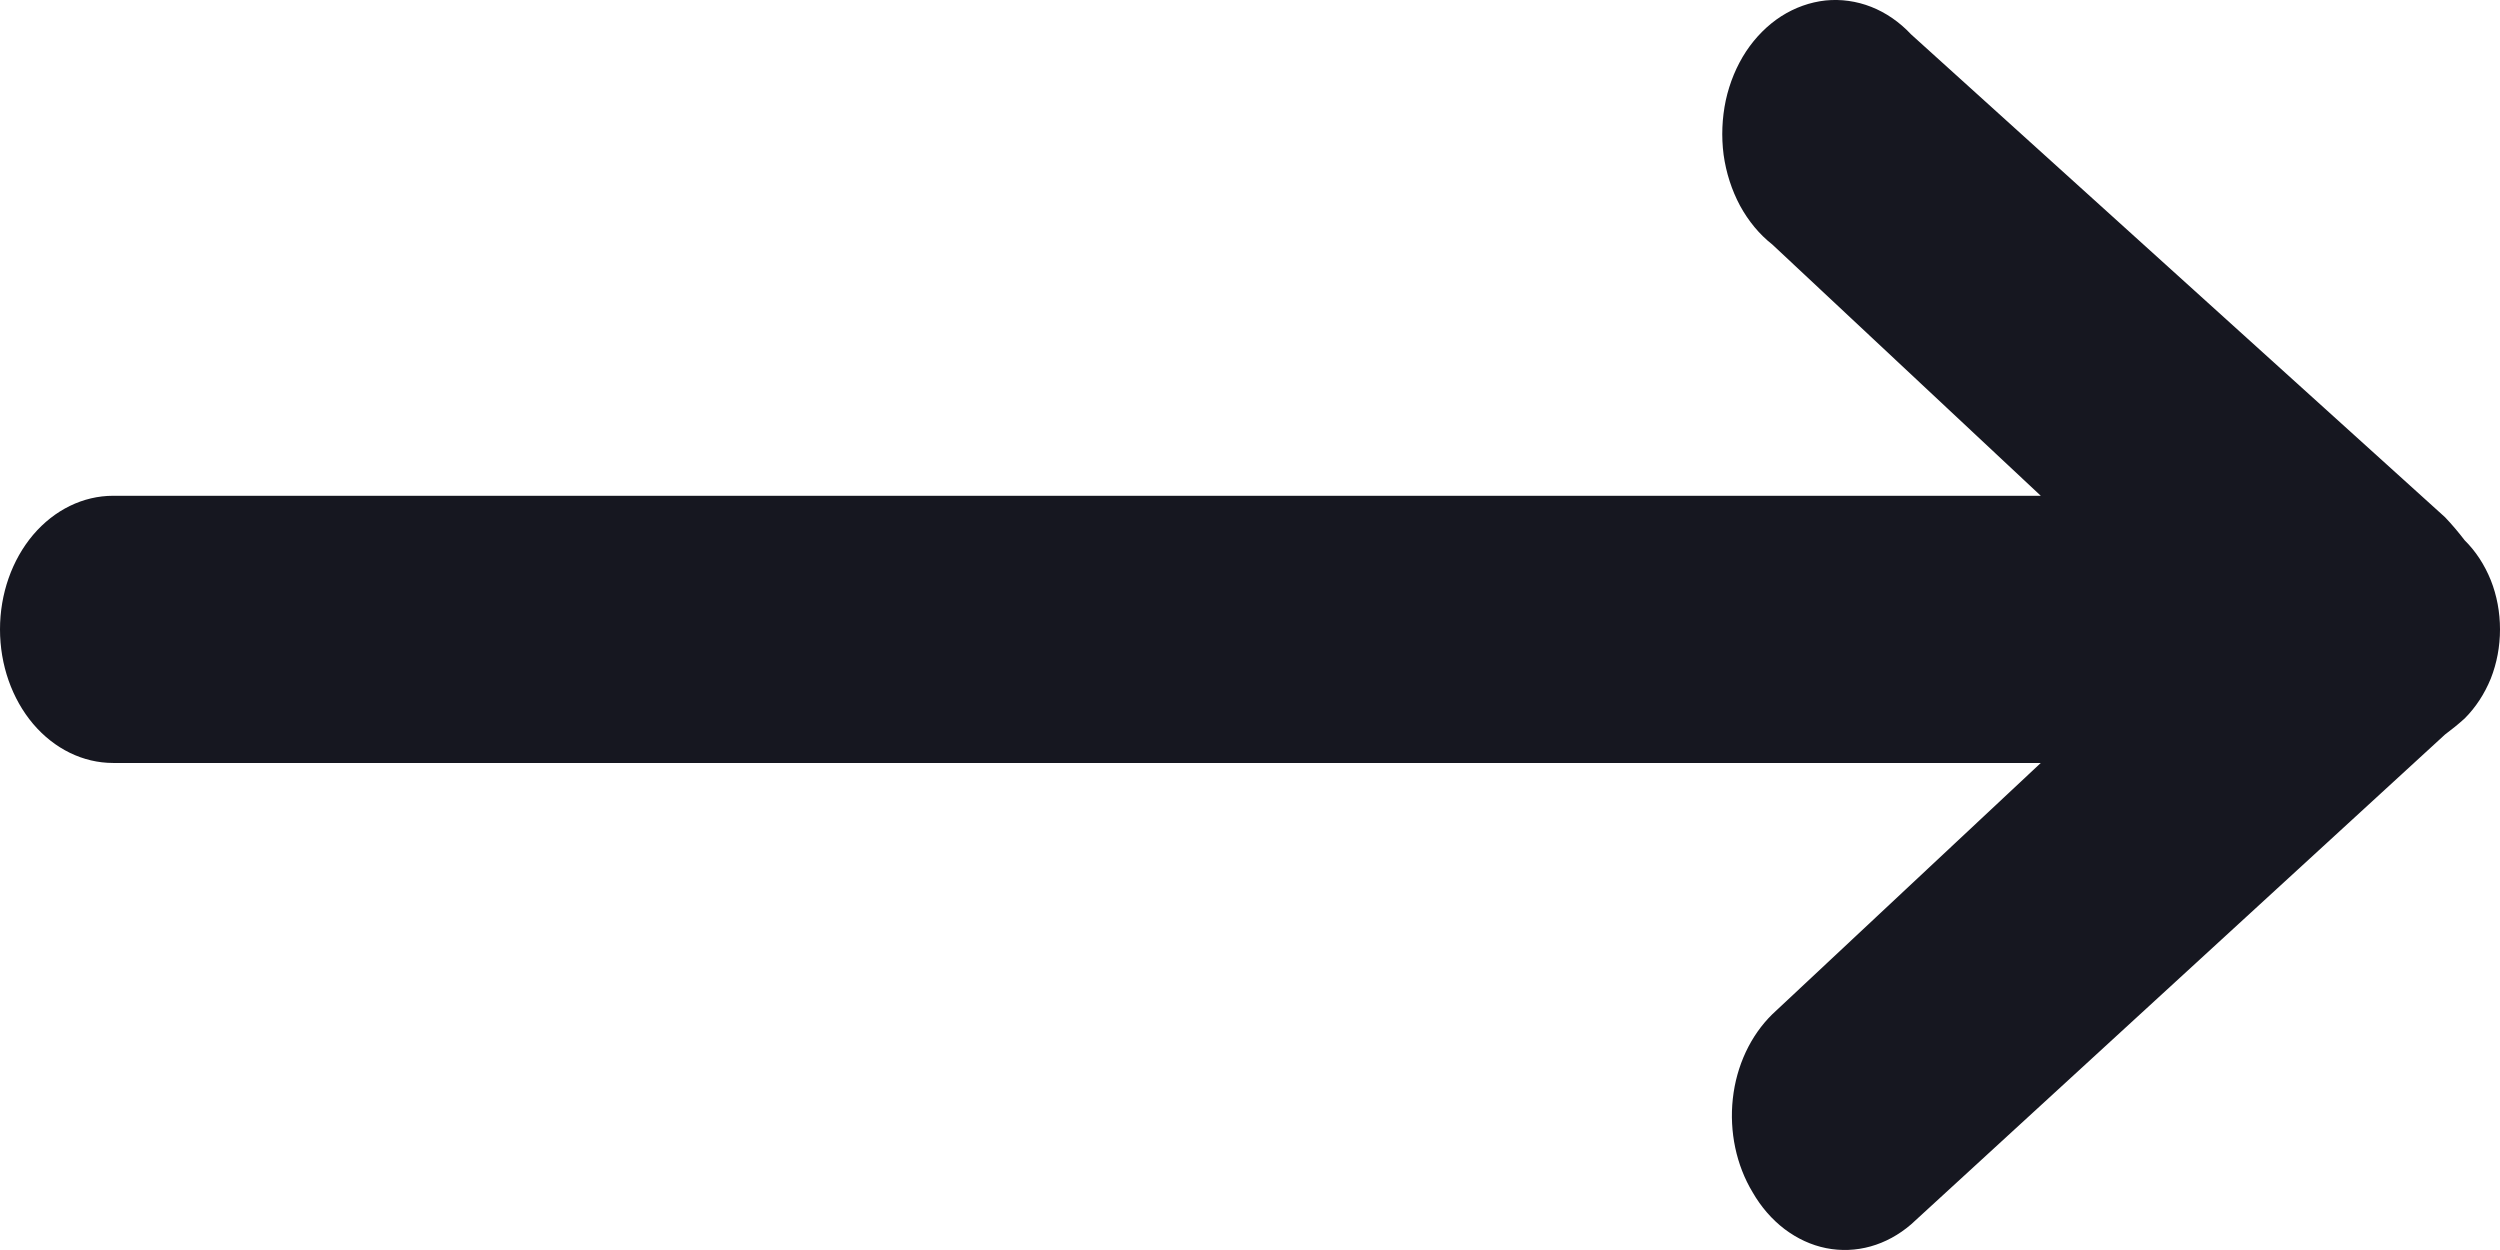 <svg width="16" height="8" viewBox="0 0 16 8" fill="none" xmlns="http://www.w3.org/2000/svg">
<path d="M0.724 4.883L13.061 4.883L11.343 6.491C11.204 6.627 11.113 6.82 11.09 7.032C11.067 7.243 11.112 7.457 11.217 7.631C11.271 7.725 11.341 7.805 11.421 7.866C11.502 7.927 11.592 7.969 11.687 7.988C11.782 8.007 11.879 8.003 11.972 7.977C12.065 7.951 12.153 7.903 12.231 7.836L15.648 4.701C15.691 4.669 15.733 4.635 15.774 4.598C15.844 4.528 15.901 4.441 15.941 4.343C15.98 4.244 16 4.137 16 4.028C16 3.919 15.98 3.811 15.941 3.713C15.901 3.614 15.844 3.527 15.774 3.458C15.734 3.406 15.692 3.356 15.648 3.31L12.231 0.22C12.157 0.141 12.07 0.081 11.976 0.044C11.882 0.007 11.782 -0.007 11.683 0.003C11.584 0.014 11.488 0.048 11.4 0.104C11.313 0.16 11.236 0.237 11.175 0.329C11.114 0.422 11.07 0.528 11.045 0.642C11.021 0.756 11.016 0.874 11.031 0.99C11.047 1.106 11.083 1.217 11.136 1.316C11.19 1.415 11.26 1.5 11.343 1.565L13.061 3.173L0.724 3.173C0.532 3.173 0.348 3.263 0.212 3.423C0.076 3.584 0 3.801 0 4.028C0 4.255 0.076 4.472 0.212 4.633C0.348 4.793 0.532 4.883 0.724 4.883Z" fill="#161720"/>
</svg>
